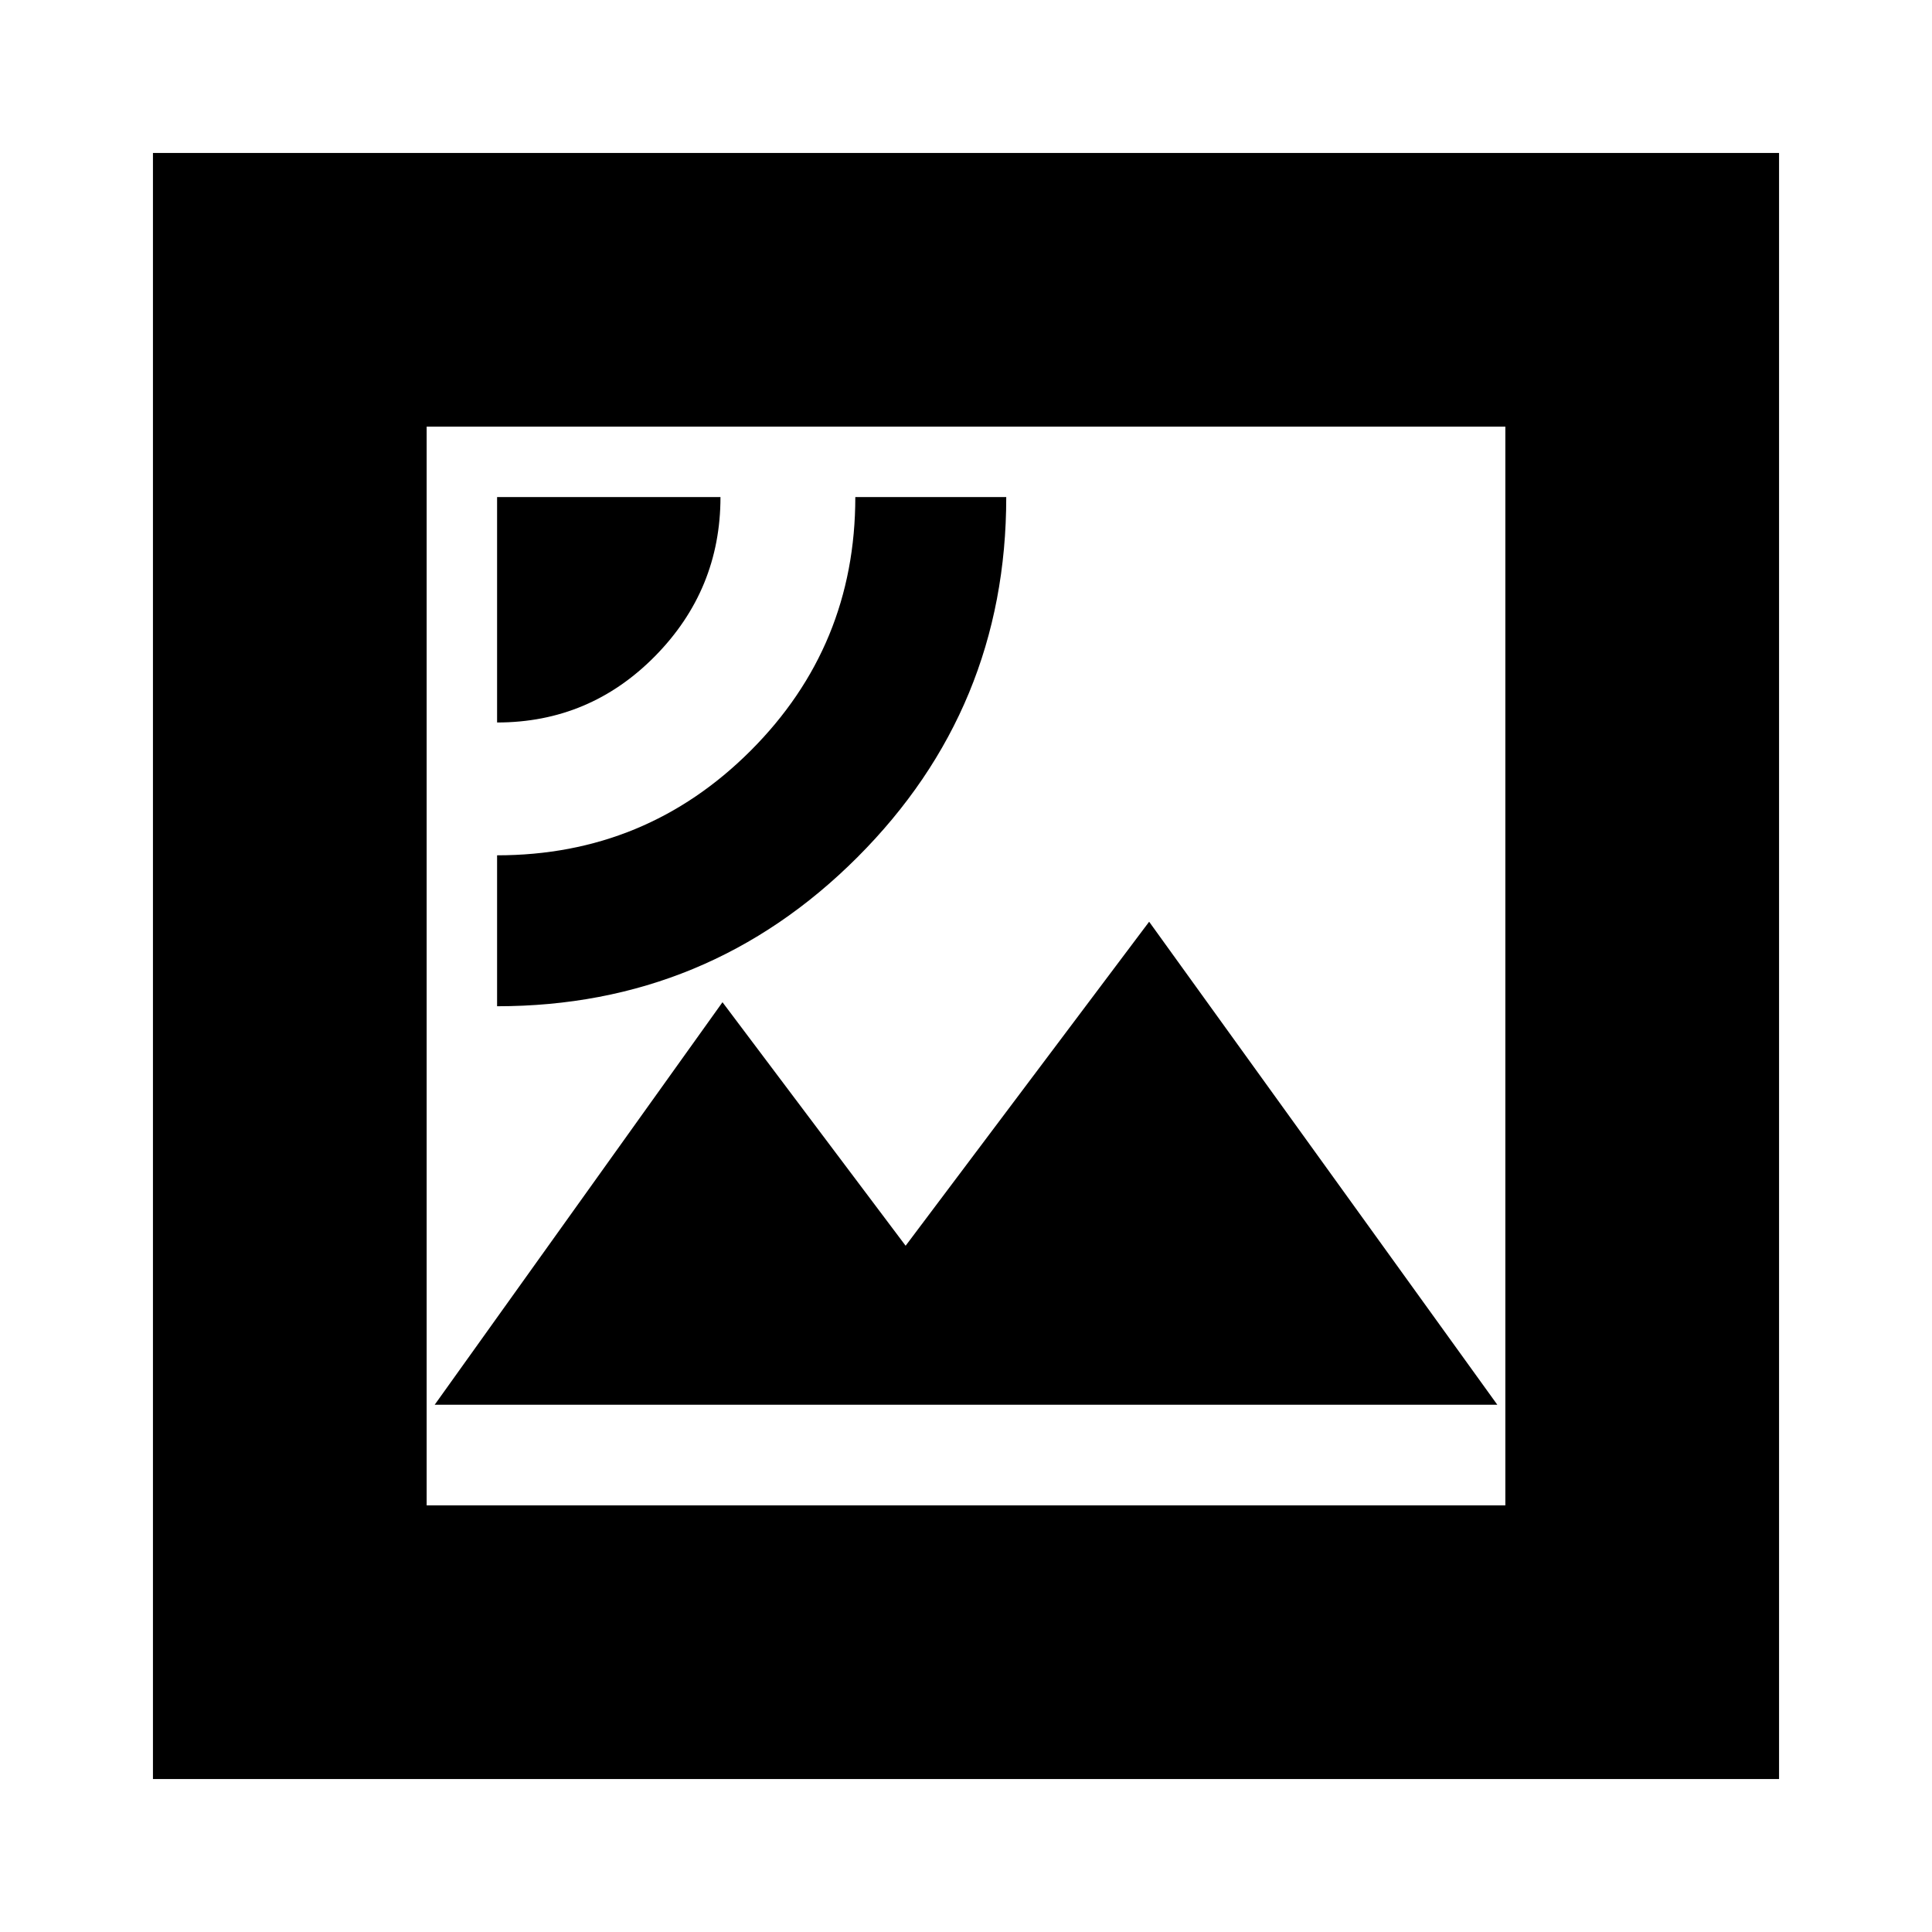 <svg xmlns="http://www.w3.org/2000/svg" height="24" width="24"><path d="M6.175 12.5q2.625 0 4.475-1.85Q12.5 8.8 12.5 6.175h-1.875q0 1.85-1.3 3.15-1.3 1.3-3.15 1.3Zm0-3.525q1.15 0 1.963-.825.812-.825.812-1.975H6.175ZM5.4 17.45h13.2l-4.325-6-3.025 4.025-2.275-3.025ZM1.9 22.1V1.9h20.2v20.2Zm3.4-3.4h13.4V5.3H5.3Zm0 0V5.3v13.4Z"/></svg>